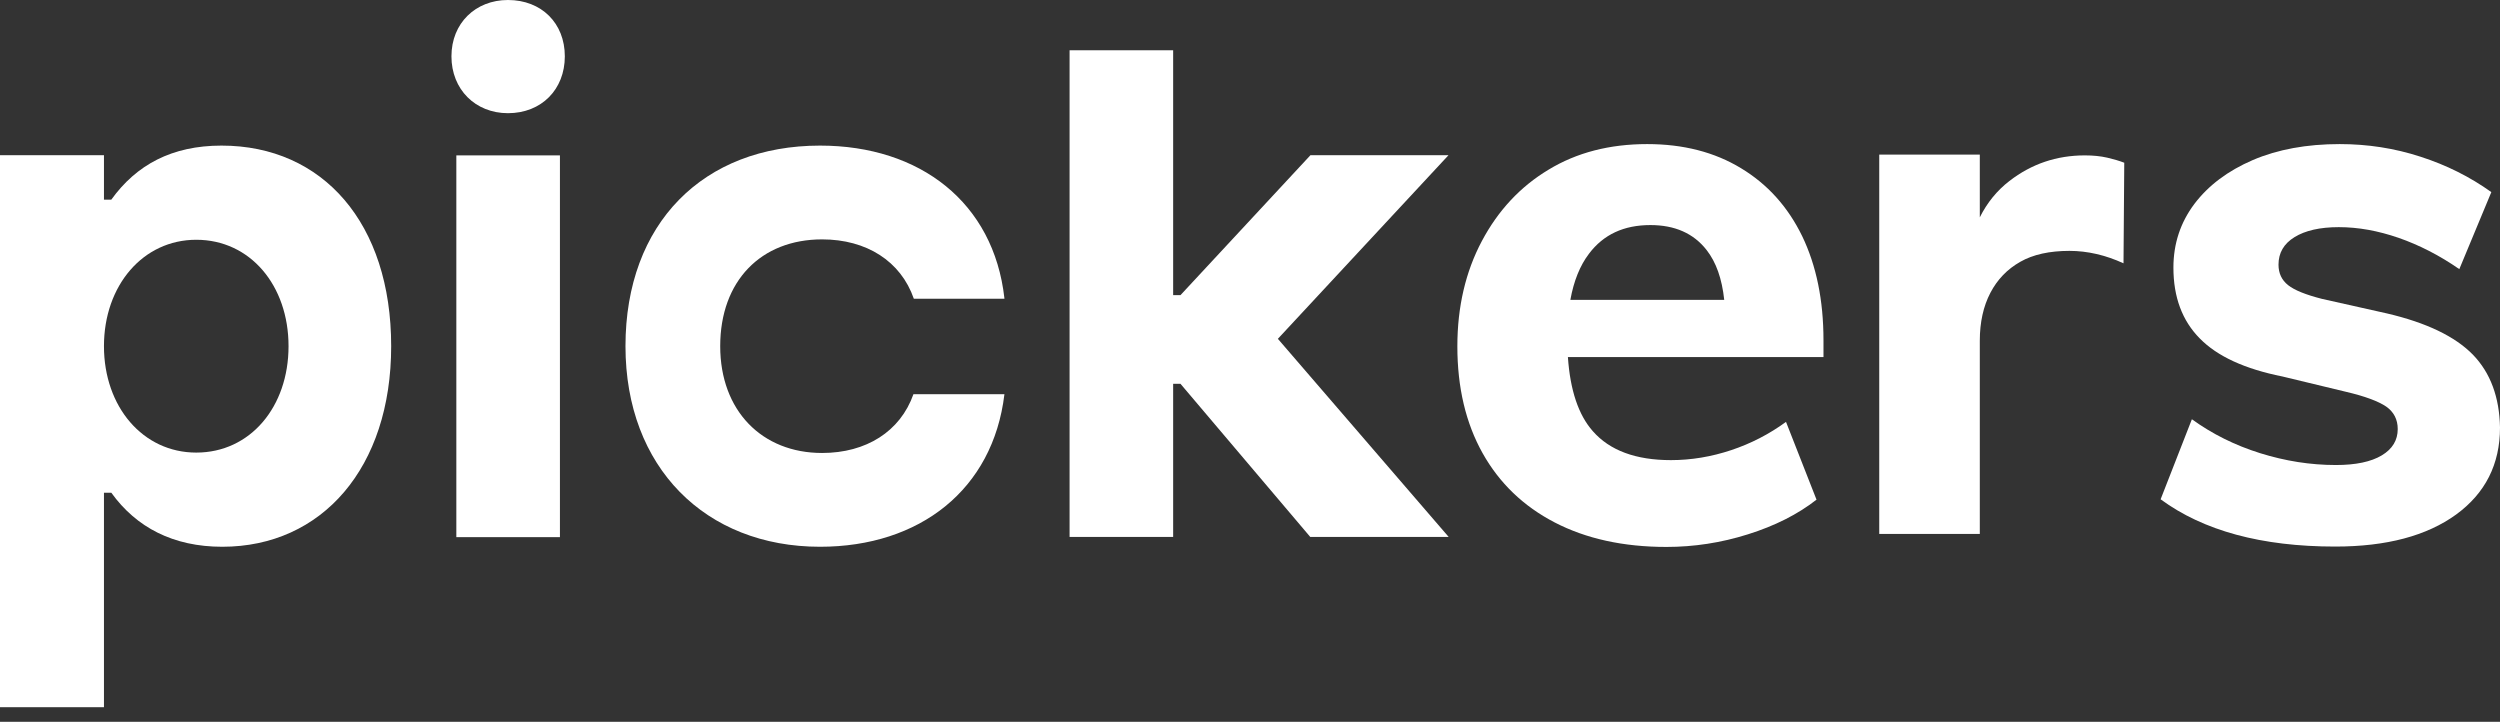 <svg width="142" height="41" viewBox="0 0 142 41" fill="none" xmlns="http://www.w3.org/2000/svg">
<rect x="0" y="0" width="142" height="41" fill="#333333" stroke="none"/>
<path d="M98.888 9.553C97.391 8.644 95.615 8.184 93.561 8.184C91.422 8.184 89.56 8.665 87.956 9.639C86.351 10.602 85.089 11.96 84.169 13.693C83.249 15.426 82.778 17.416 82.778 19.673C82.778 22.016 83.259 24.038 84.211 25.739C85.163 27.44 86.533 28.756 88.309 29.676C90.084 30.596 92.203 31.066 94.652 31.066C96.214 31.066 97.755 30.831 99.284 30.349C100.814 29.868 102.109 29.216 103.178 28.381L101.445 23.963C100.493 24.658 99.456 25.193 98.332 25.568C97.209 25.942 96.064 26.135 94.909 26.135C92.919 26.135 91.432 25.589 90.469 24.487C89.656 23.567 89.186 22.166 89.057 20.283H103.574V19.331C103.574 17.052 103.168 15.084 102.365 13.415C101.552 11.746 100.397 10.463 98.888 9.553ZM93.743 12.784C95.134 12.784 96.193 13.255 96.931 14.196C97.477 14.892 97.808 15.833 97.936 17.031H89.197C89.389 15.961 89.742 15.084 90.256 14.41C91.079 13.319 92.235 12.784 93.743 12.784Z" fill="white"/>
<path d="M140.459 20.144C139.443 19.106 137.817 18.325 135.571 17.801L131.891 16.977C130.971 16.742 130.329 16.485 129.965 16.197C129.601 15.908 129.419 15.523 129.419 15.03C129.419 14.367 129.719 13.843 130.329 13.469C130.939 13.094 131.773 12.902 132.843 12.902C133.945 12.902 135.068 13.105 136.245 13.511C137.411 13.918 138.566 14.506 139.689 15.287L141.508 10.912C140.299 10.046 138.951 9.372 137.485 8.901C136.009 8.419 134.479 8.184 132.896 8.184C131.024 8.184 129.377 8.484 127.954 9.093C126.542 9.703 125.44 10.527 124.638 11.586C123.846 12.645 123.45 13.843 123.45 15.202C123.45 16.881 123.953 18.218 124.948 19.224C125.943 20.24 127.505 20.957 129.644 21.385L133.239 22.251C134.34 22.508 135.1 22.797 135.539 23.096C135.966 23.396 136.191 23.824 136.191 24.37C136.191 25.001 135.892 25.503 135.282 25.867C134.672 26.231 133.806 26.413 132.682 26.413C131.238 26.413 129.805 26.188 128.371 25.739C126.938 25.29 125.654 24.648 124.499 23.813L122.723 28.36C125.151 30.146 128.457 31.045 132.639 31.045C135.56 31.045 137.838 30.435 139.507 29.226C141.165 28.017 142 26.37 142 24.284C141.968 22.572 141.465 21.182 140.459 20.144Z" fill="white"/>
<path d="M31.804 8.826H25.92V30.51H31.804V8.826Z" fill="white"/>
<path d="M12.58 8.27C9.767 8.27 7.745 9.361 6.322 11.34H5.905V8.816H0V40.17H5.905V27.986H6.322C7.745 29.965 9.852 31.056 12.623 31.056C18.293 31.056 22.219 26.563 22.219 19.663C22.219 12.688 18.346 8.27 12.58 8.27ZM11.147 25.707C8.119 25.707 5.905 23.108 5.905 19.663C5.905 16.218 8.119 13.619 11.147 13.619C14.217 13.619 16.389 16.218 16.389 19.663C16.389 23.108 14.217 25.707 11.147 25.707Z" fill="white"/>
<path d="M28.852 0C27.012 0 25.642 1.316 25.642 3.199C25.642 5.081 27.001 6.429 28.852 6.429C30.756 6.429 32.082 5.081 32.082 3.199C32.082 1.316 30.756 0 28.852 0Z" fill="white"/>
<path d="M46.578 8.27C39.956 8.27 35.527 12.677 35.527 19.663C35.527 26.552 40.073 31.056 46.578 31.056C52.236 31.056 56.398 27.814 57.05 22.402V22.391H51.883C51.135 24.509 49.198 25.729 46.695 25.729C43.283 25.729 40.908 23.332 40.908 19.663C40.908 15.951 43.229 13.597 46.695 13.597C49.22 13.597 51.167 14.838 51.905 16.967H57.05V16.935C56.441 11.511 52.269 8.27 46.578 8.27Z" fill="white"/>
<path d="M82.275 8.815H74.434L67.052 16.763H66.635V2.856H60.752V30.499H66.635V21.801H67.052L74.423 30.499H82.286L72.583 19.245L82.275 8.815Z" fill="white"/>
<path d="M118.422 8.826C116.818 8.826 115.395 9.307 114.133 10.281C113.427 10.826 112.87 11.511 112.453 12.345V8.783H106.741V15.33V20.305V30.328H112.453V20.305V19.352C112.453 18.304 112.656 17.395 113.052 16.635C113.448 15.876 114.015 15.287 114.753 14.87C115.481 14.453 116.422 14.25 117.545 14.25C118.561 14.25 119.588 14.485 120.615 14.956L120.658 9.243C120.38 9.136 120.059 9.04 119.685 8.954C119.31 8.869 118.893 8.826 118.422 8.826Z" fill="white"/>
</svg>
